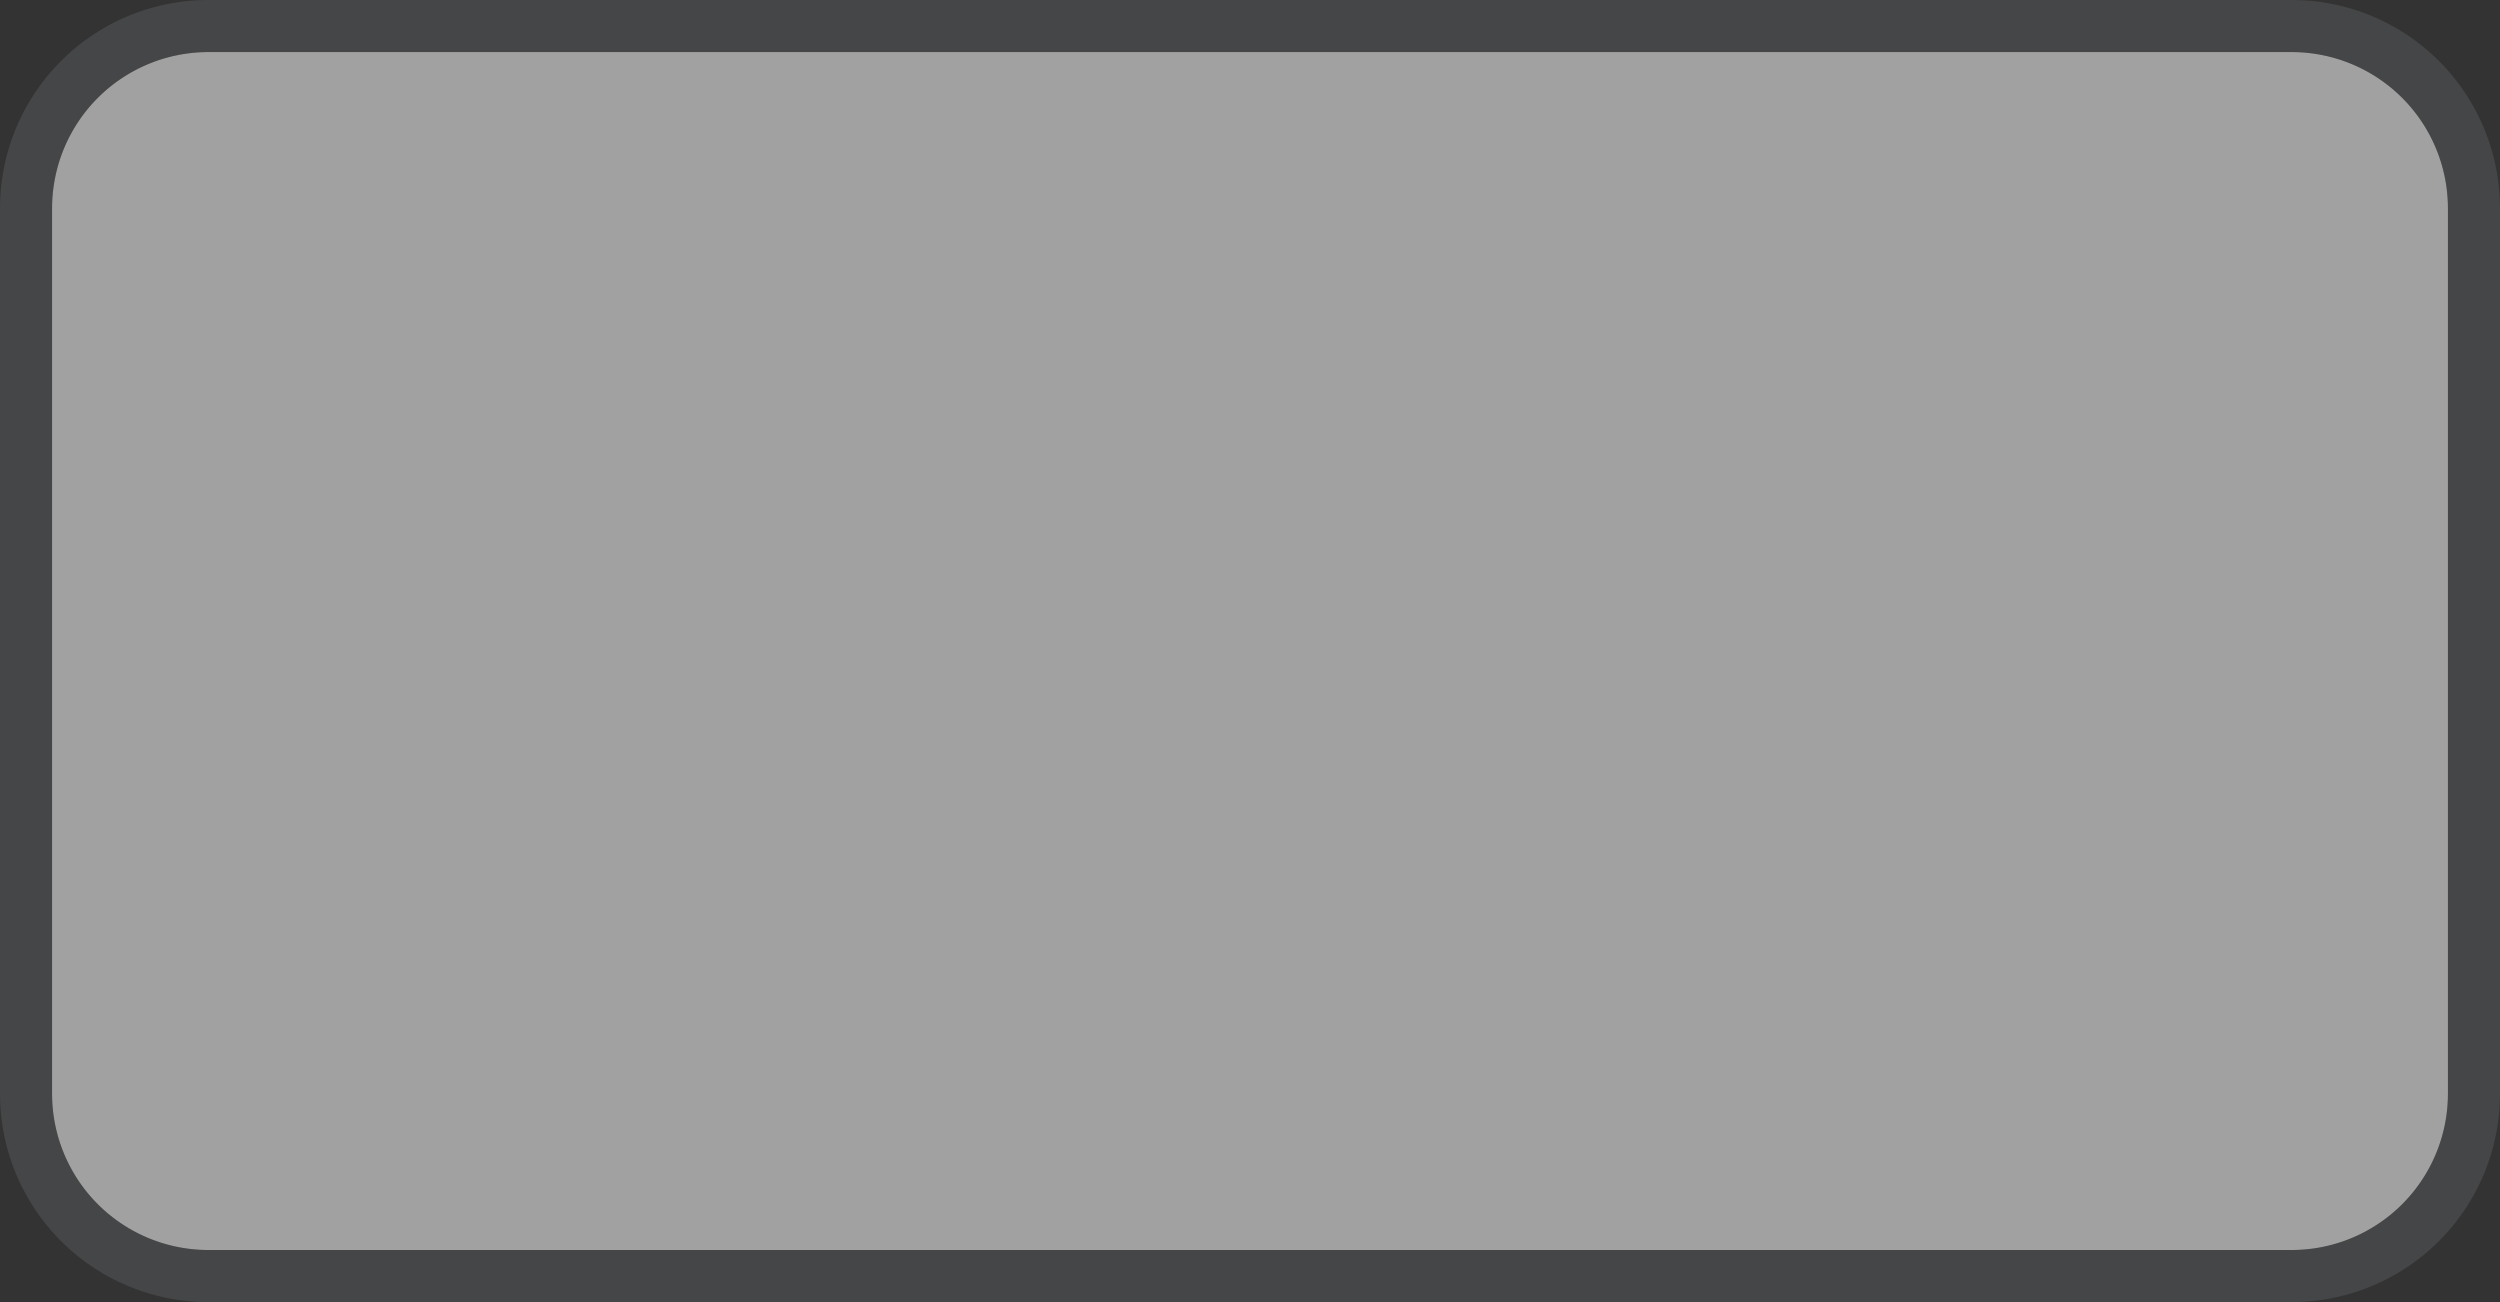 ﻿<?xml version="1.0" encoding="utf-8"?>
<svg version="1.1" xmlns:xlink="http://www.w3.org/1999/xlink" width="48px" height="25px" xmlns="http://www.w3.org/2000/svg">
  <rect width="100%" height="100%" fill="#333333" stroke="none"/>
  <g transform="matrix(1 0 0 1 -1060 -4248 )">
    <path d="M 1061 4252  A 3 3 0 0 1 1064 4249 L 1104 4249  A 3 3 0 0 1 1107 4252 L 1107 4269  A 3 3 0 0 1 1104 4272 L 1064 4272  A 3 3 0 0 1 1061 4269 L 1061 4252  Z " fill-rule="nonzero" fill="#ffffff" stroke="none" fill-opacity="0.541" />
    <path d="M 1060.5 4252  A 3.5 3.5 0 0 1 1064 4248.5 L 1104 4248.5  A 3.5 3.5 0 0 1 1107.5 4252 L 1107.5 4269  A 3.5 3.5 0 0 1 1104 4272.5 L 1064 4272.5  A 3.5 3.5 0 0 1 1060.5 4269 L 1060.5 4252  Z " stroke-width="1" stroke="#909399" fill="none" stroke-opacity="0.2" />
  </g>
</svg>